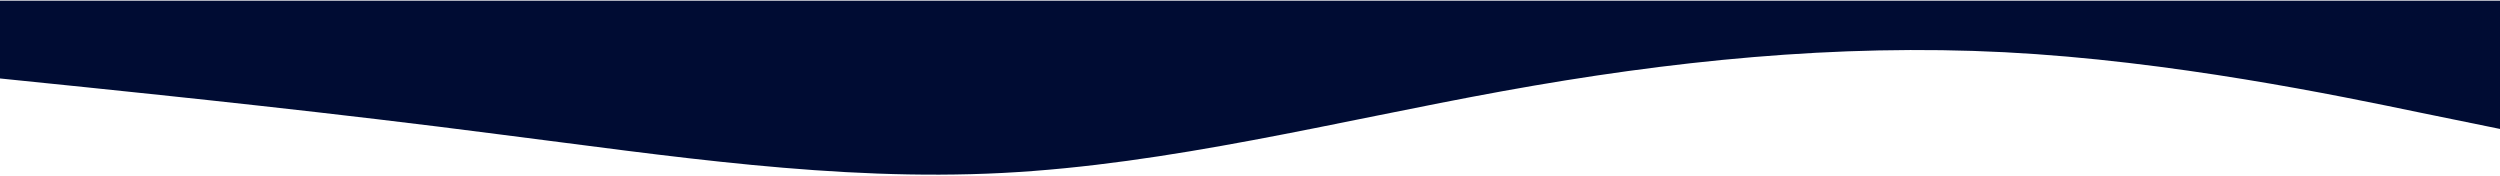 <svg width="1437" height="101" viewBox="0 0 1437 101" fill="none" xmlns="http://www.w3.org/2000/svg">
<path fill-rule="evenodd" clip-rule="evenodd" d="M0 45.097L48.327 50.035C95.899 54.973 191.799 64.85 287.698 77.325C384.352 89.541 480.252 104.356 576.151 99.418C672.05 94.479 767.95 69.788 863.849 52.374C959.748 34.96 1055.65 25.084 1152.3 30.022C1248.2 34.96 1344.1 54.973 1391.67 64.85L1440 74.726V0.393H1391.67C1344.1 0.393 1248.2 0.393 1152.3 0.393C1055.65 0.393 959.748 0.393 863.849 0.393C767.95 0.393 672.05 0.393 576.151 0.393C480.252 0.393 384.352 0.393 287.698 0.393C191.799 0.393 95.899 0.393 48.327 0.393H0V45.097Z" fill="#000C33"/>
</svg>
